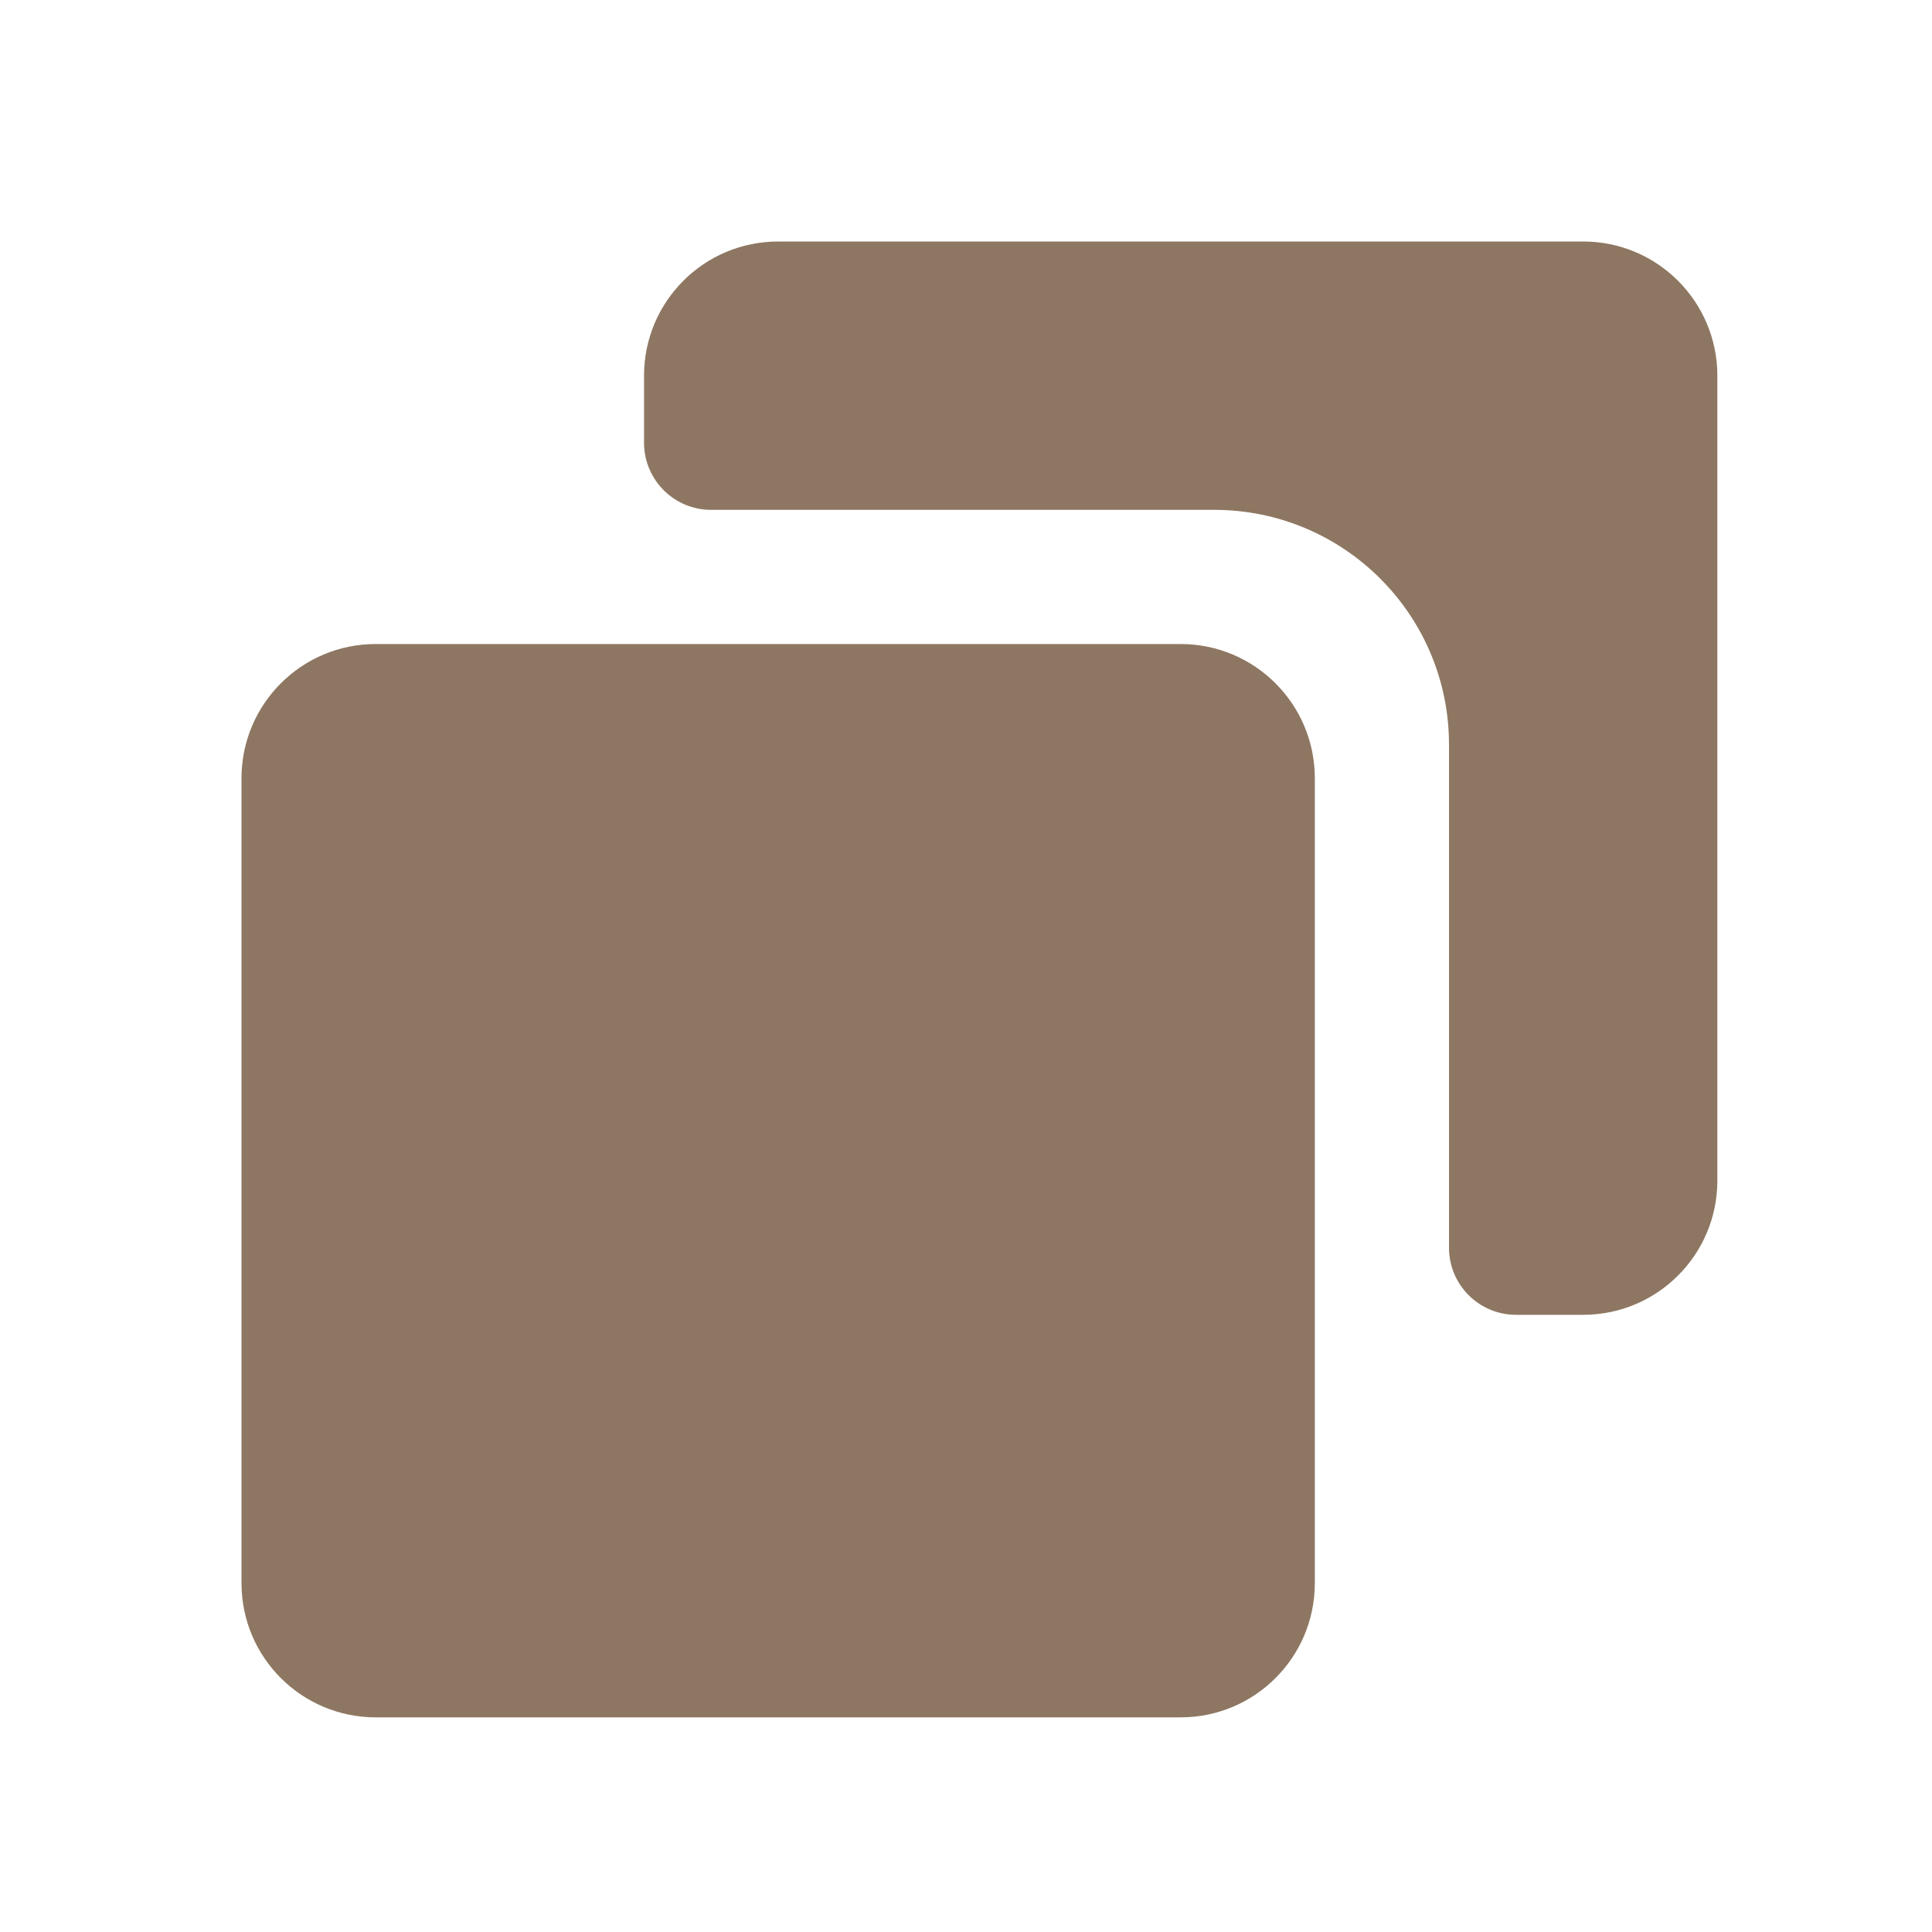 <svg  viewBox="0 0 20 20" xmlns="http://www.w3.org/2000/svg">
<path fill-rule="evenodd" clip-rule="evenodd" d="M6.667 3.889C6.667 3.122 7.288 2.5 8.056 2.5L16.389 2.5C17.156 2.5 17.778 3.122 17.778 3.889V12.222C17.778 12.989 17.156 13.611 16.389 13.611H15.694C15.311 13.611 15 13.3 15 12.917V7.708C15 6.366 13.912 5.278 12.569 5.278H7.361C6.978 5.278 6.667 4.967 6.667 4.583V3.889ZM2.5 8.056C2.5 7.289 3.122 6.667 3.889 6.667L12.222 6.667C12.989 6.667 13.611 7.289 13.611 8.056V16.389C13.611 17.156 12.989 17.778 12.222 17.778H3.889C3.122 17.778 2.5 17.156 2.5 16.389V8.056Z" fill="#8E7762"/>
</svg>
